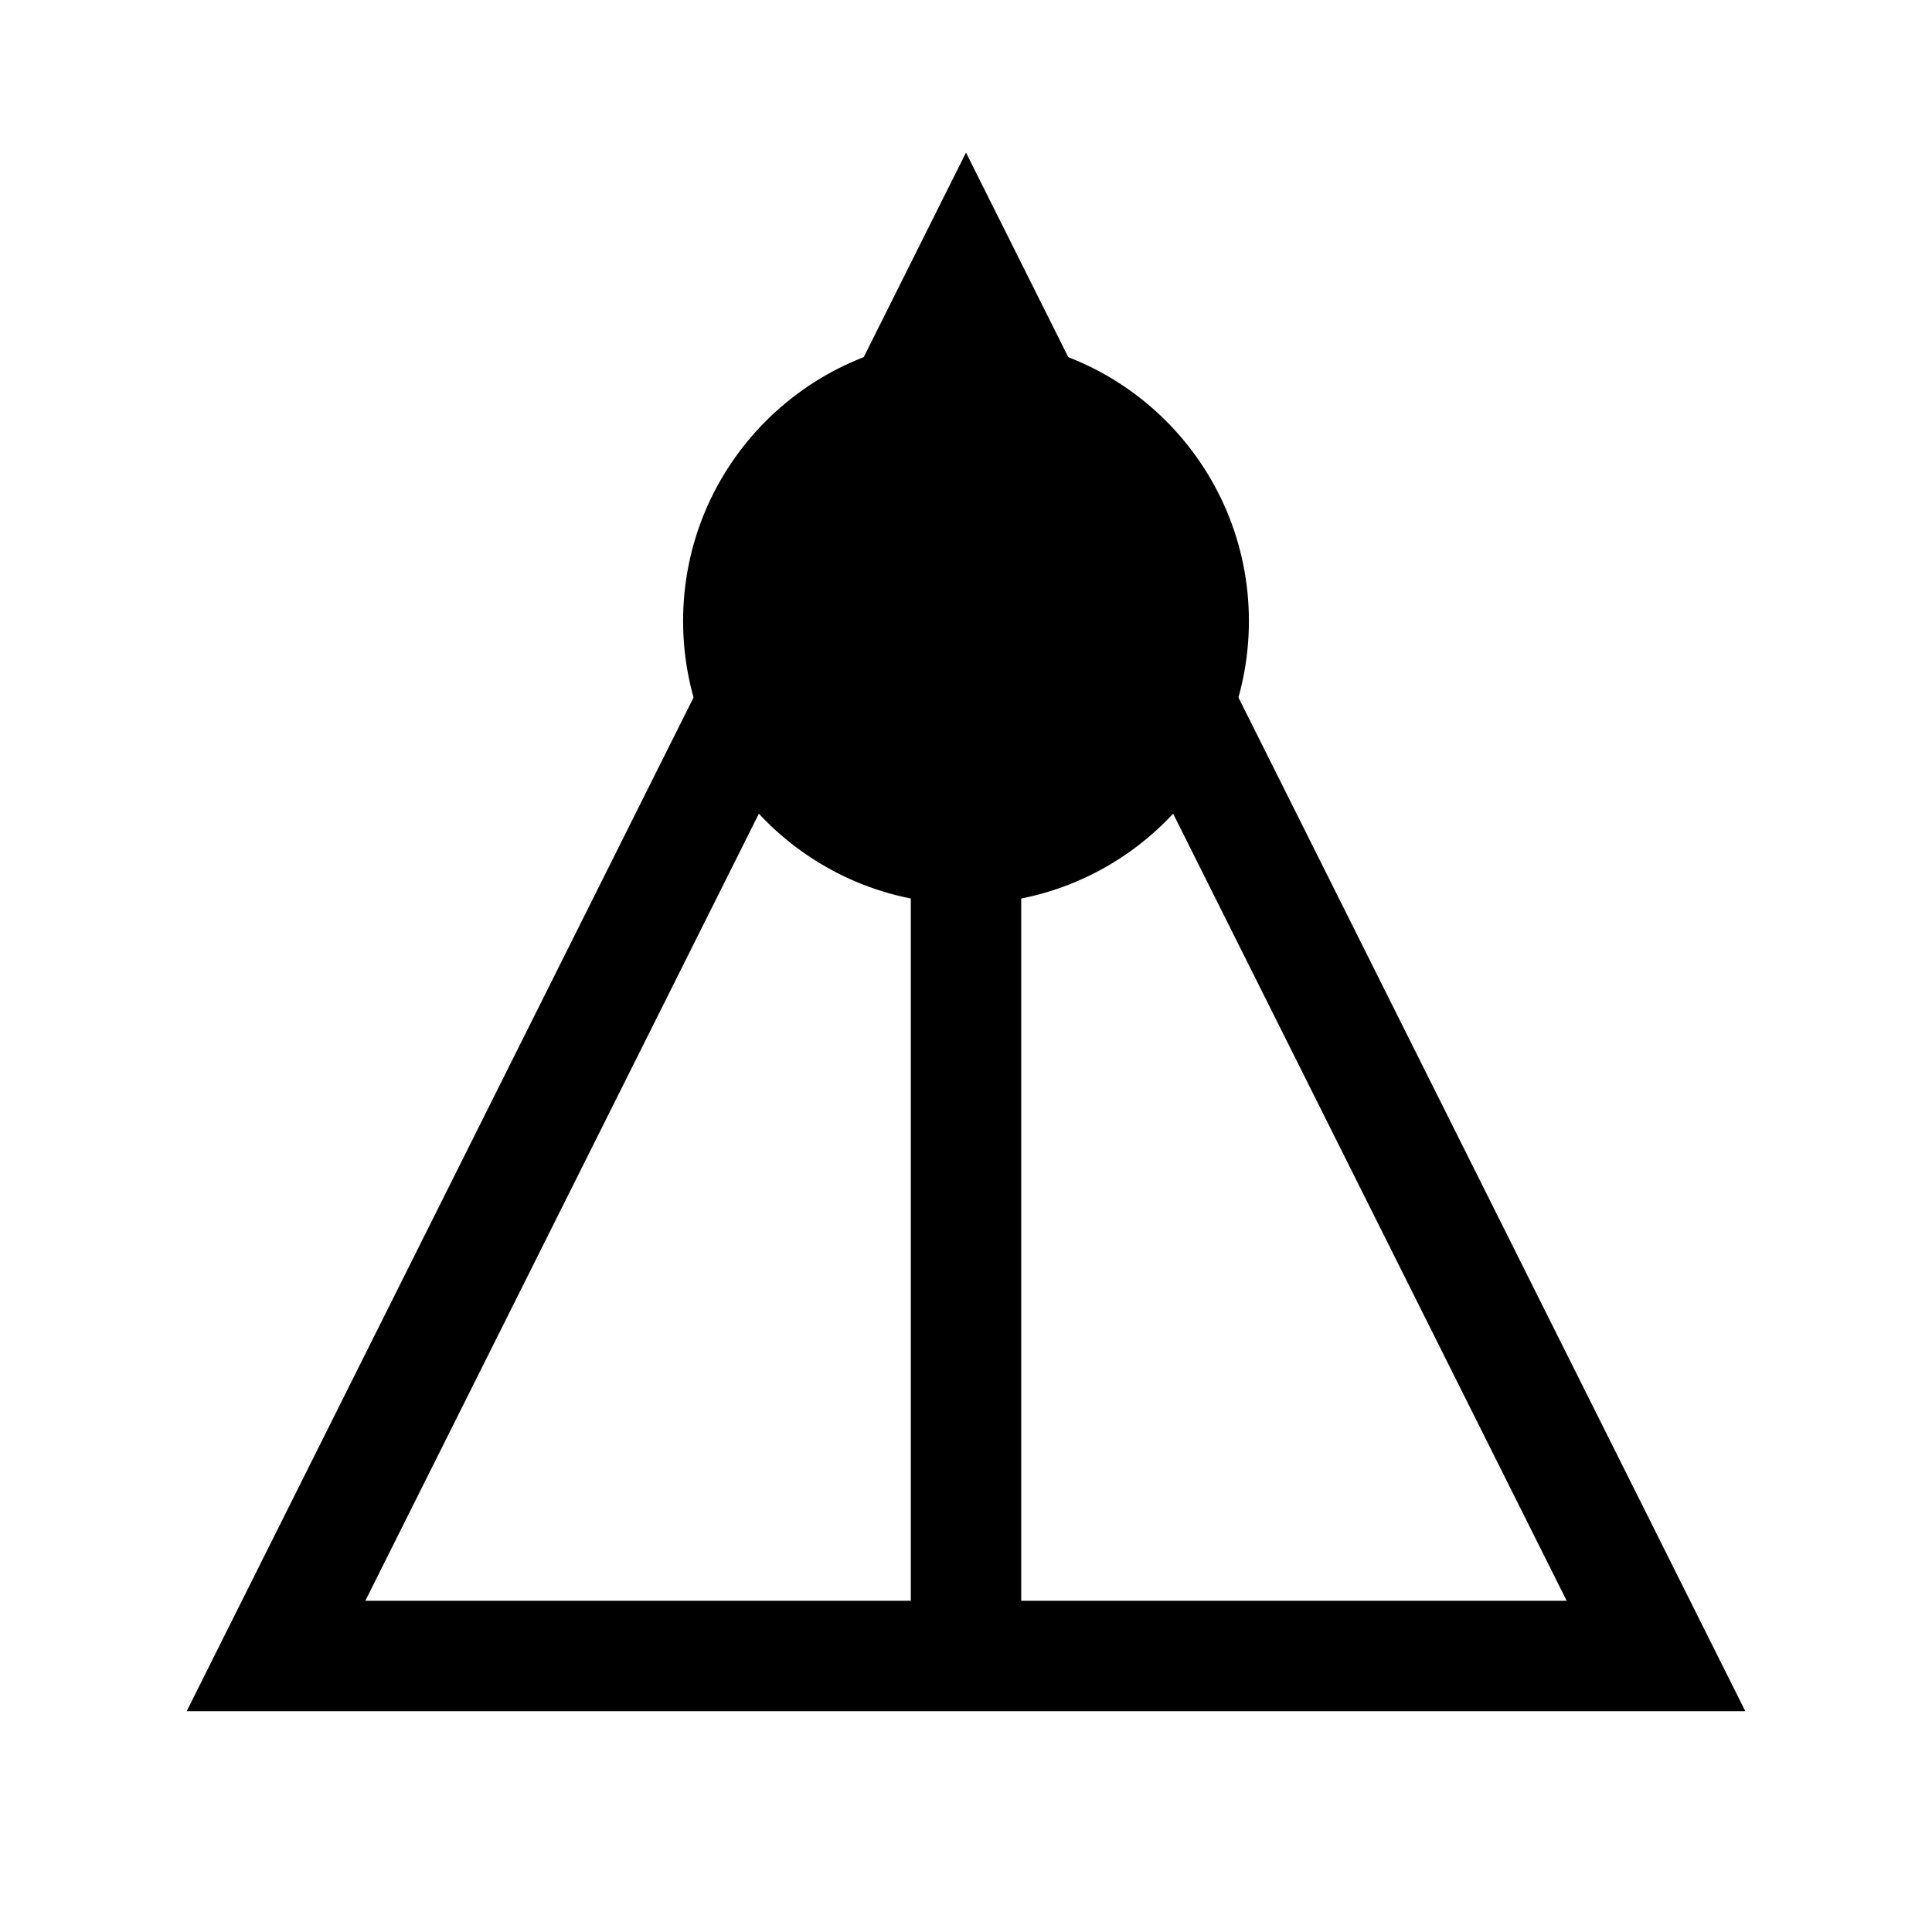 <svg
        xmlns="http://www.w3.org/2000/svg"
        viewBox="30 30 140 140"
        width="200"
        height="200"
        stroke="currentColor"
        className="w-full h-full"
      >
        <path
          d="M100,50 L150,150 L50,150 Z"
          fill="none"
          stroke="currentColor"
          stroke-width="8"
        />

        <circle cx="100" cy="75" r="20" fill="currentColor" />

        <path d="M100,95 L100,150" stroke="currentColor" stroke-width="8" />
      </svg>